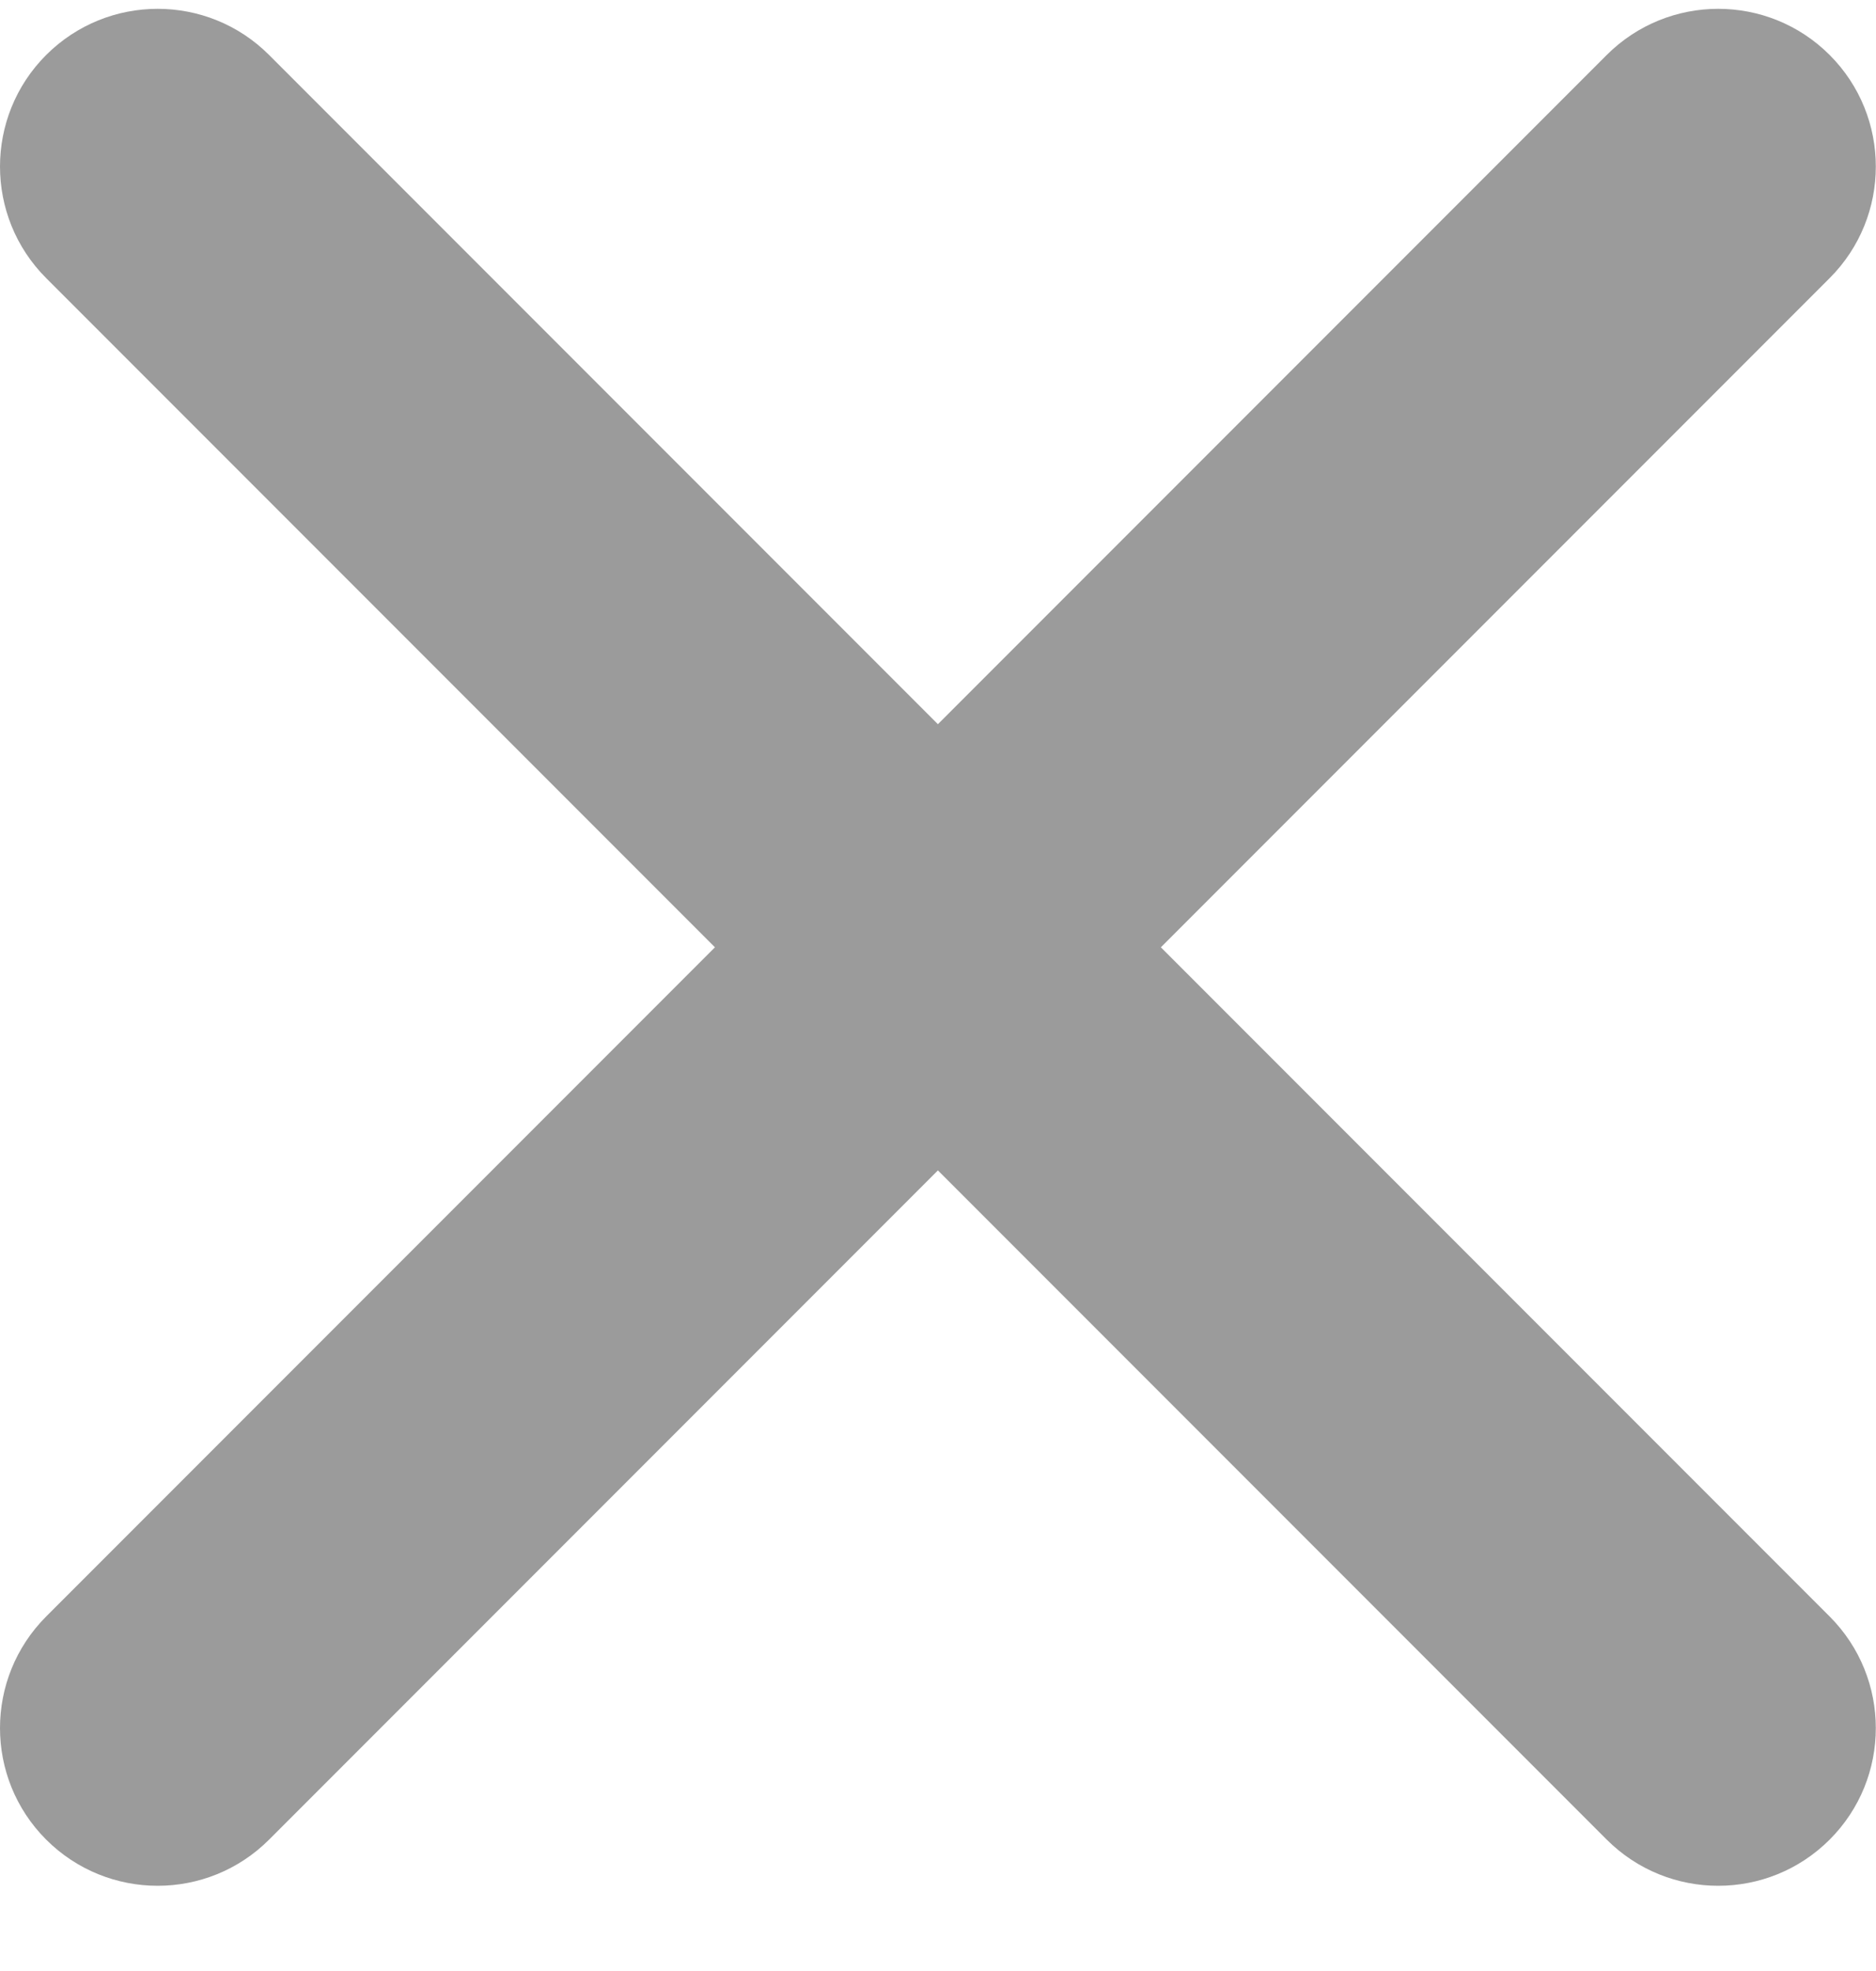 <?xml version="1.0" encoding="UTF-8"?>
<svg width="20px" height="21px" viewBox="0 0 20 21" version="1.1" xmlns="http://www.w3.org/2000/svg" xmlns:xlink="http://www.w3.org/1999/xlink">
    <!-- Generator: Sketch 52.2 (67145) - http://www.bohemiancoding.com/sketch -->
    <title>Path</title>
    <desc>Created with Sketch.</desc>
    <g id="Page-1" stroke="none" stroke-width="1" fill="none" fill-rule="evenodd">
        <g id="Купить-пакет" transform="translate(-1015, -227)" fill="#9B9B9B">
            <g id="Group-19" transform="translate(375, 197)">
                <g id="cancel-music-(1)" transform="translate(640, 30)">
                    <path d="M12.376,10.093 L19.506,2.963 C20.162,2.307 20.162,1.242 19.506,0.586 C18.85,-0.07 17.786,-0.07 17.129,0.586 L9.999,7.716 L2.869,0.586 C2.213,-0.07 1.149,-0.07 0.492,0.586 C-0.164,1.242 -0.164,2.307 0.492,2.963 L7.622,10.093 L0.492,17.223 C-0.164,17.88 -0.164,18.944 0.492,19.6 C1.149,20.256 2.213,20.256 2.869,19.6 L9.999,12.47 L17.129,19.6 C17.786,20.256 18.85,20.256 19.506,19.6 C20.162,18.944 20.162,17.88 19.506,17.223 L12.376,10.093 Z" id="Path"></path>
                </g>
            </g>
        </g>
    </g>
</svg>
